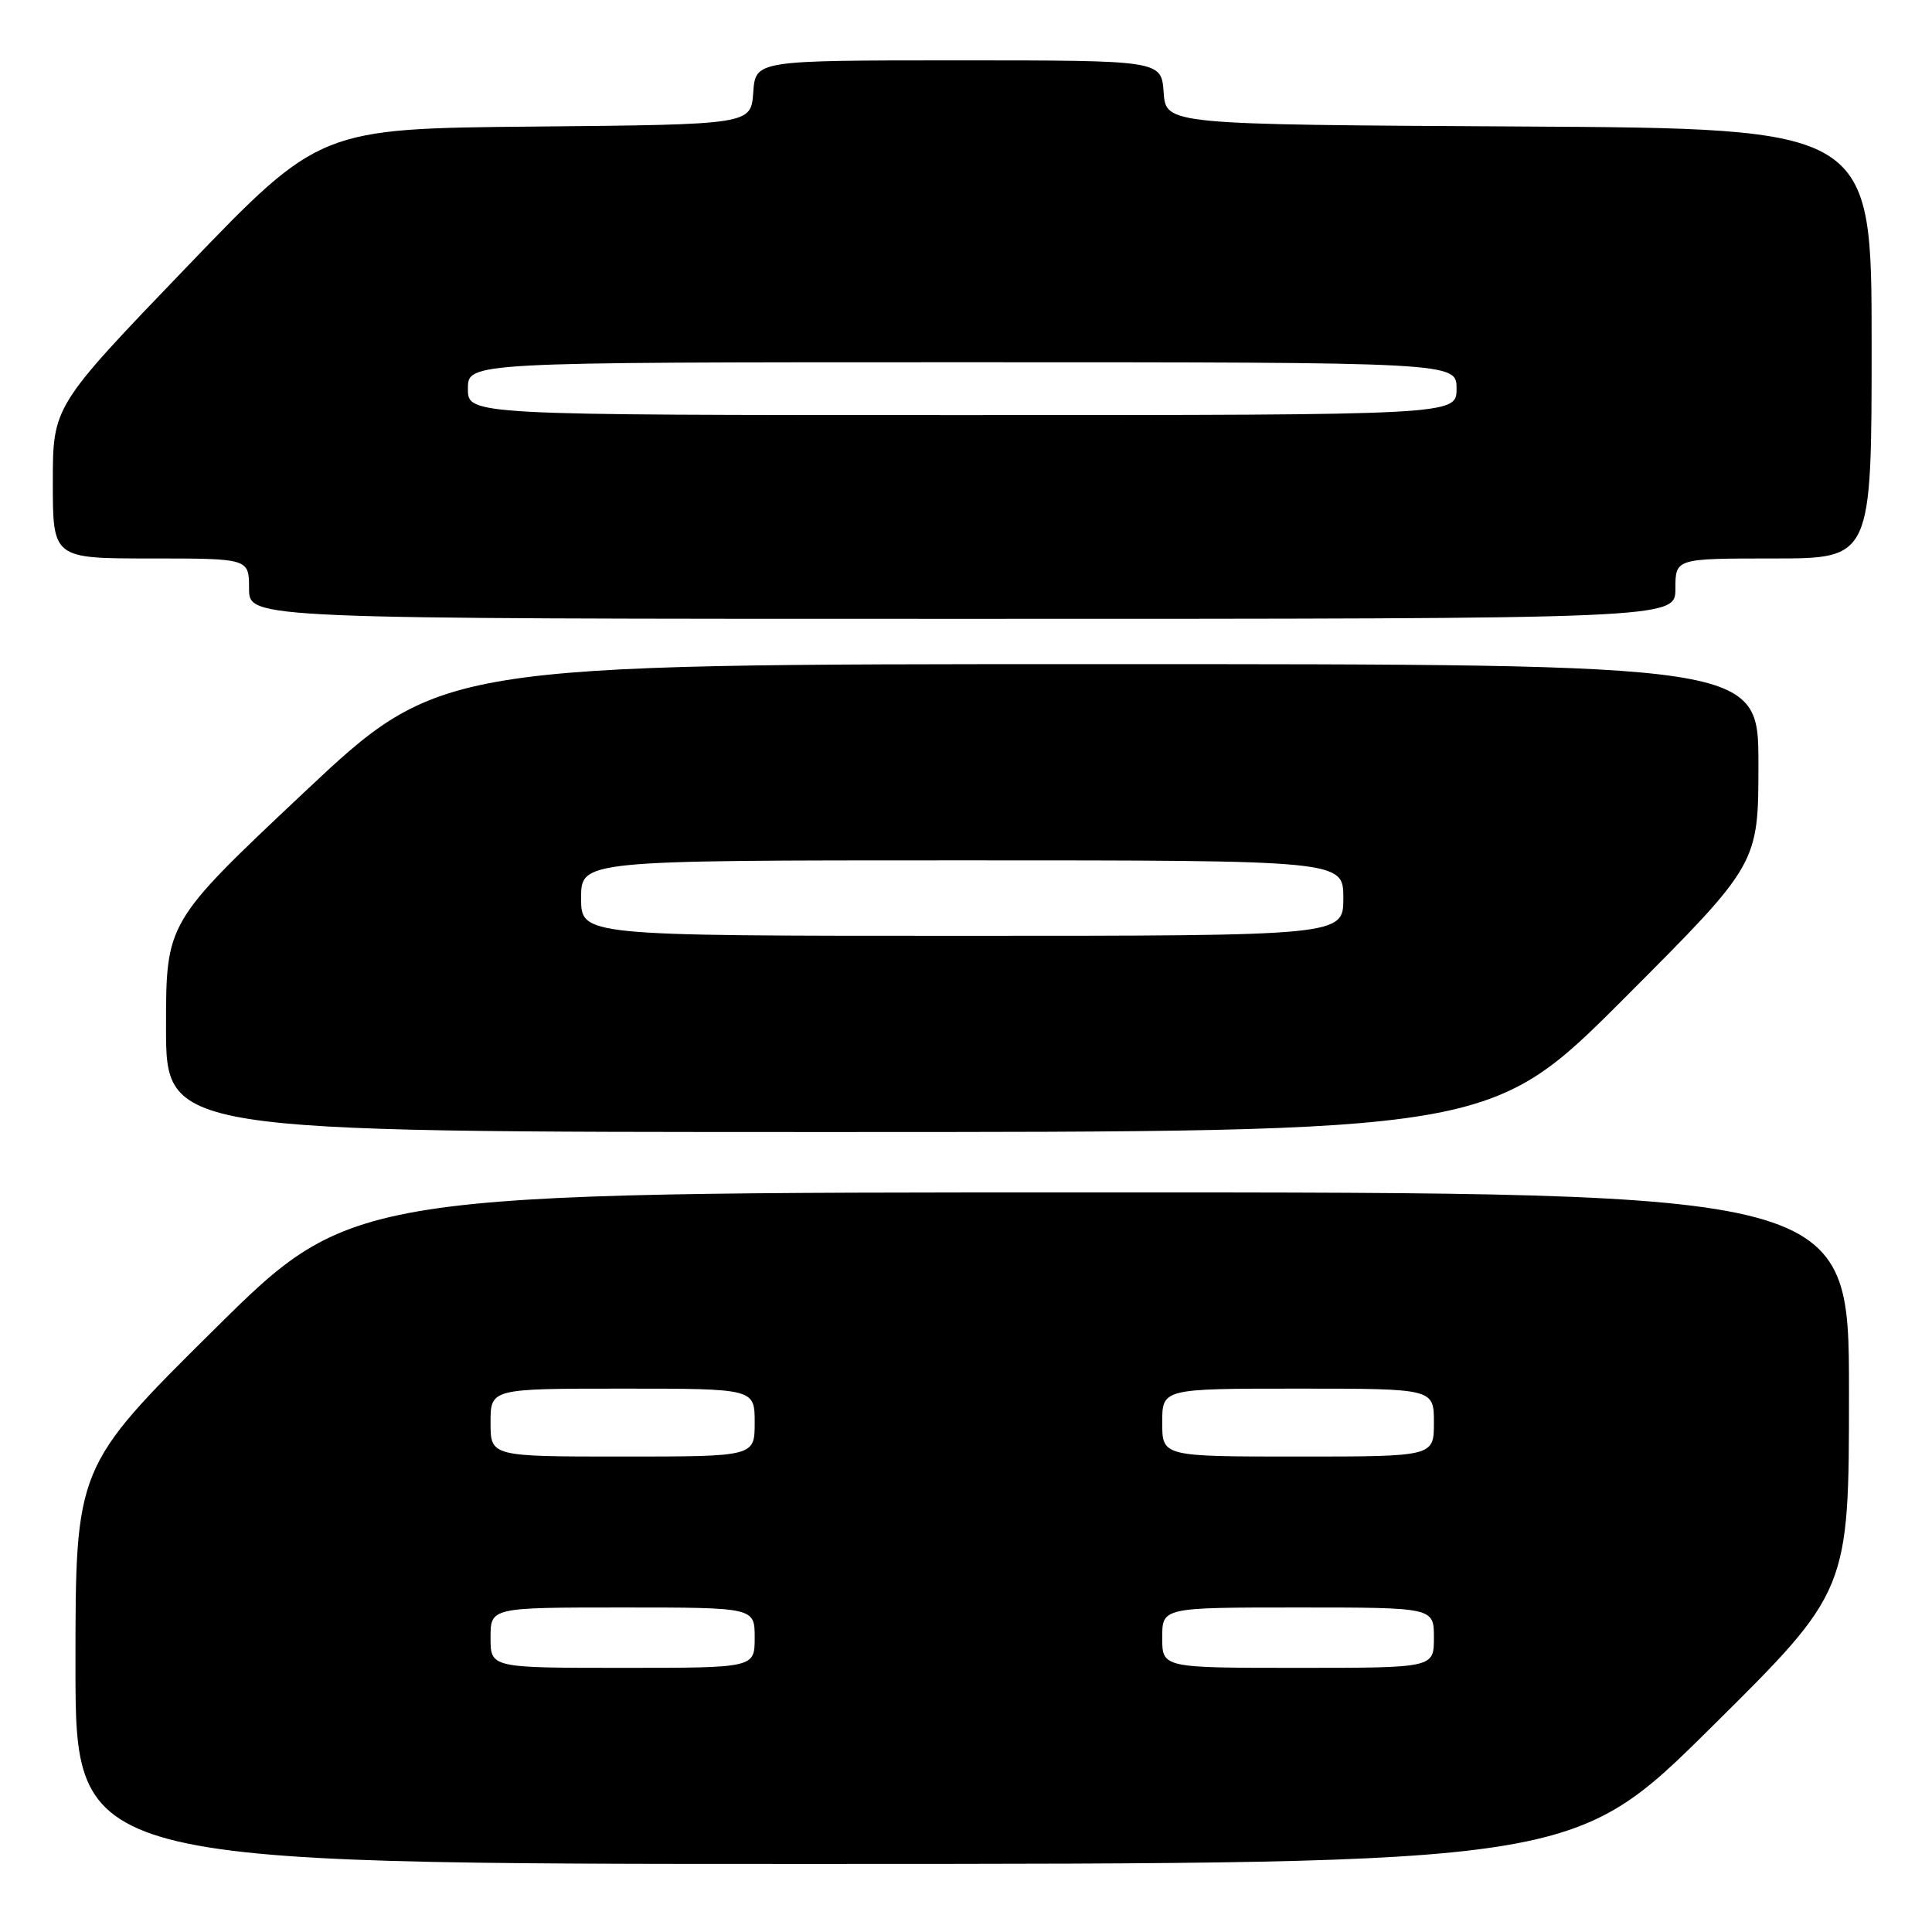 <?xml version="1.0" encoding="UTF-8" standalone="no"?>
<!DOCTYPE svg PUBLIC "-//W3C//DTD SVG 1.1//EN" "http://www.w3.org/Graphics/SVG/1.1/DTD/svg11.dtd" >
<svg xmlns="http://www.w3.org/2000/svg" xmlns:xlink="http://www.w3.org/1999/xlink" version="1.1" viewBox="0 0 256 256">
 <g >
 <path fill="currentColor"
d=" M 226.75 228.88 C 245.00 210.81 245.00 210.81 245.00 184.41 C 245.00 158.00 245.00 158.00 145.86 158.00 C 46.72 158.00 46.72 158.00 28.36 176.19 C 10.00 194.38 10.00 194.38 10.00 220.69 C 10.00 247.00 10.00 247.00 109.25 246.98 C 208.50 246.96 208.50 246.96 226.75 228.88 Z  M 215.26 132.24 C 233.00 114.48 233.00 114.48 233.00 101.24 C 233.00 88.00 233.00 88.00 145.67 88.00 C 58.35 88.00 58.35 88.00 40.17 105.11 C 22.00 122.22 22.00 122.22 22.00 136.11 C 22.00 150.00 22.00 150.00 109.76 150.00 C 197.52 150.00 197.52 150.00 215.26 132.24 Z  M 222.00 78.00 C 222.00 74.00 222.00 74.00 235.00 74.00 C 248.00 74.00 248.00 74.00 248.00 45.51 C 248.00 17.02 248.00 17.02 201.25 16.76 C 154.50 16.50 154.50 16.50 154.19 12.25 C 153.89 8.00 153.89 8.00 127.00 8.00 C 100.11 8.00 100.11 8.00 99.81 12.25 C 99.50 16.50 99.50 16.50 70.94 16.77 C 42.37 17.03 42.37 17.03 24.69 35.43 C 7.00 53.84 7.00 53.84 7.00 63.92 C 7.00 74.00 7.00 74.00 20.00 74.00 C 33.00 74.00 33.00 74.00 33.00 78.00 C 33.00 82.00 33.00 82.00 127.50 82.00 C 222.00 82.00 222.00 82.00 222.00 78.00 Z  M 65.00 217.00 C 65.00 213.00 65.00 213.00 82.50 213.00 C 100.00 213.00 100.00 213.00 100.00 217.00 C 100.00 221.00 100.00 221.00 82.50 221.00 C 65.00 221.00 65.00 221.00 65.00 217.00 Z  M 154.00 217.00 C 154.00 213.00 154.00 213.00 172.00 213.00 C 190.00 213.00 190.00 213.00 190.00 217.00 C 190.00 221.00 190.00 221.00 172.00 221.00 C 154.00 221.00 154.00 221.00 154.00 217.00 Z  M 65.00 188.50 C 65.00 184.00 65.00 184.00 82.50 184.00 C 100.00 184.00 100.00 184.00 100.00 188.50 C 100.00 193.00 100.00 193.00 82.50 193.00 C 65.00 193.00 65.00 193.00 65.00 188.50 Z  M 154.00 188.50 C 154.00 184.00 154.00 184.00 172.00 184.00 C 190.00 184.00 190.00 184.00 190.00 188.50 C 190.00 193.00 190.00 193.00 172.00 193.00 C 154.00 193.00 154.00 193.00 154.00 188.50 Z  M 77.00 119.00 C 77.00 114.00 77.00 114.00 127.50 114.00 C 178.00 114.00 178.00 114.00 178.00 119.00 C 178.00 124.00 178.00 124.00 127.50 124.00 C 77.00 124.00 77.00 124.00 77.00 119.00 Z  M 62.00 51.50 C 62.00 48.00 62.00 48.00 127.50 48.00 C 193.00 48.00 193.00 48.00 193.00 51.50 C 193.00 55.00 193.00 55.00 127.50 55.00 C 62.00 55.00 62.00 55.00 62.00 51.50 Z "/>
</g>
</svg>